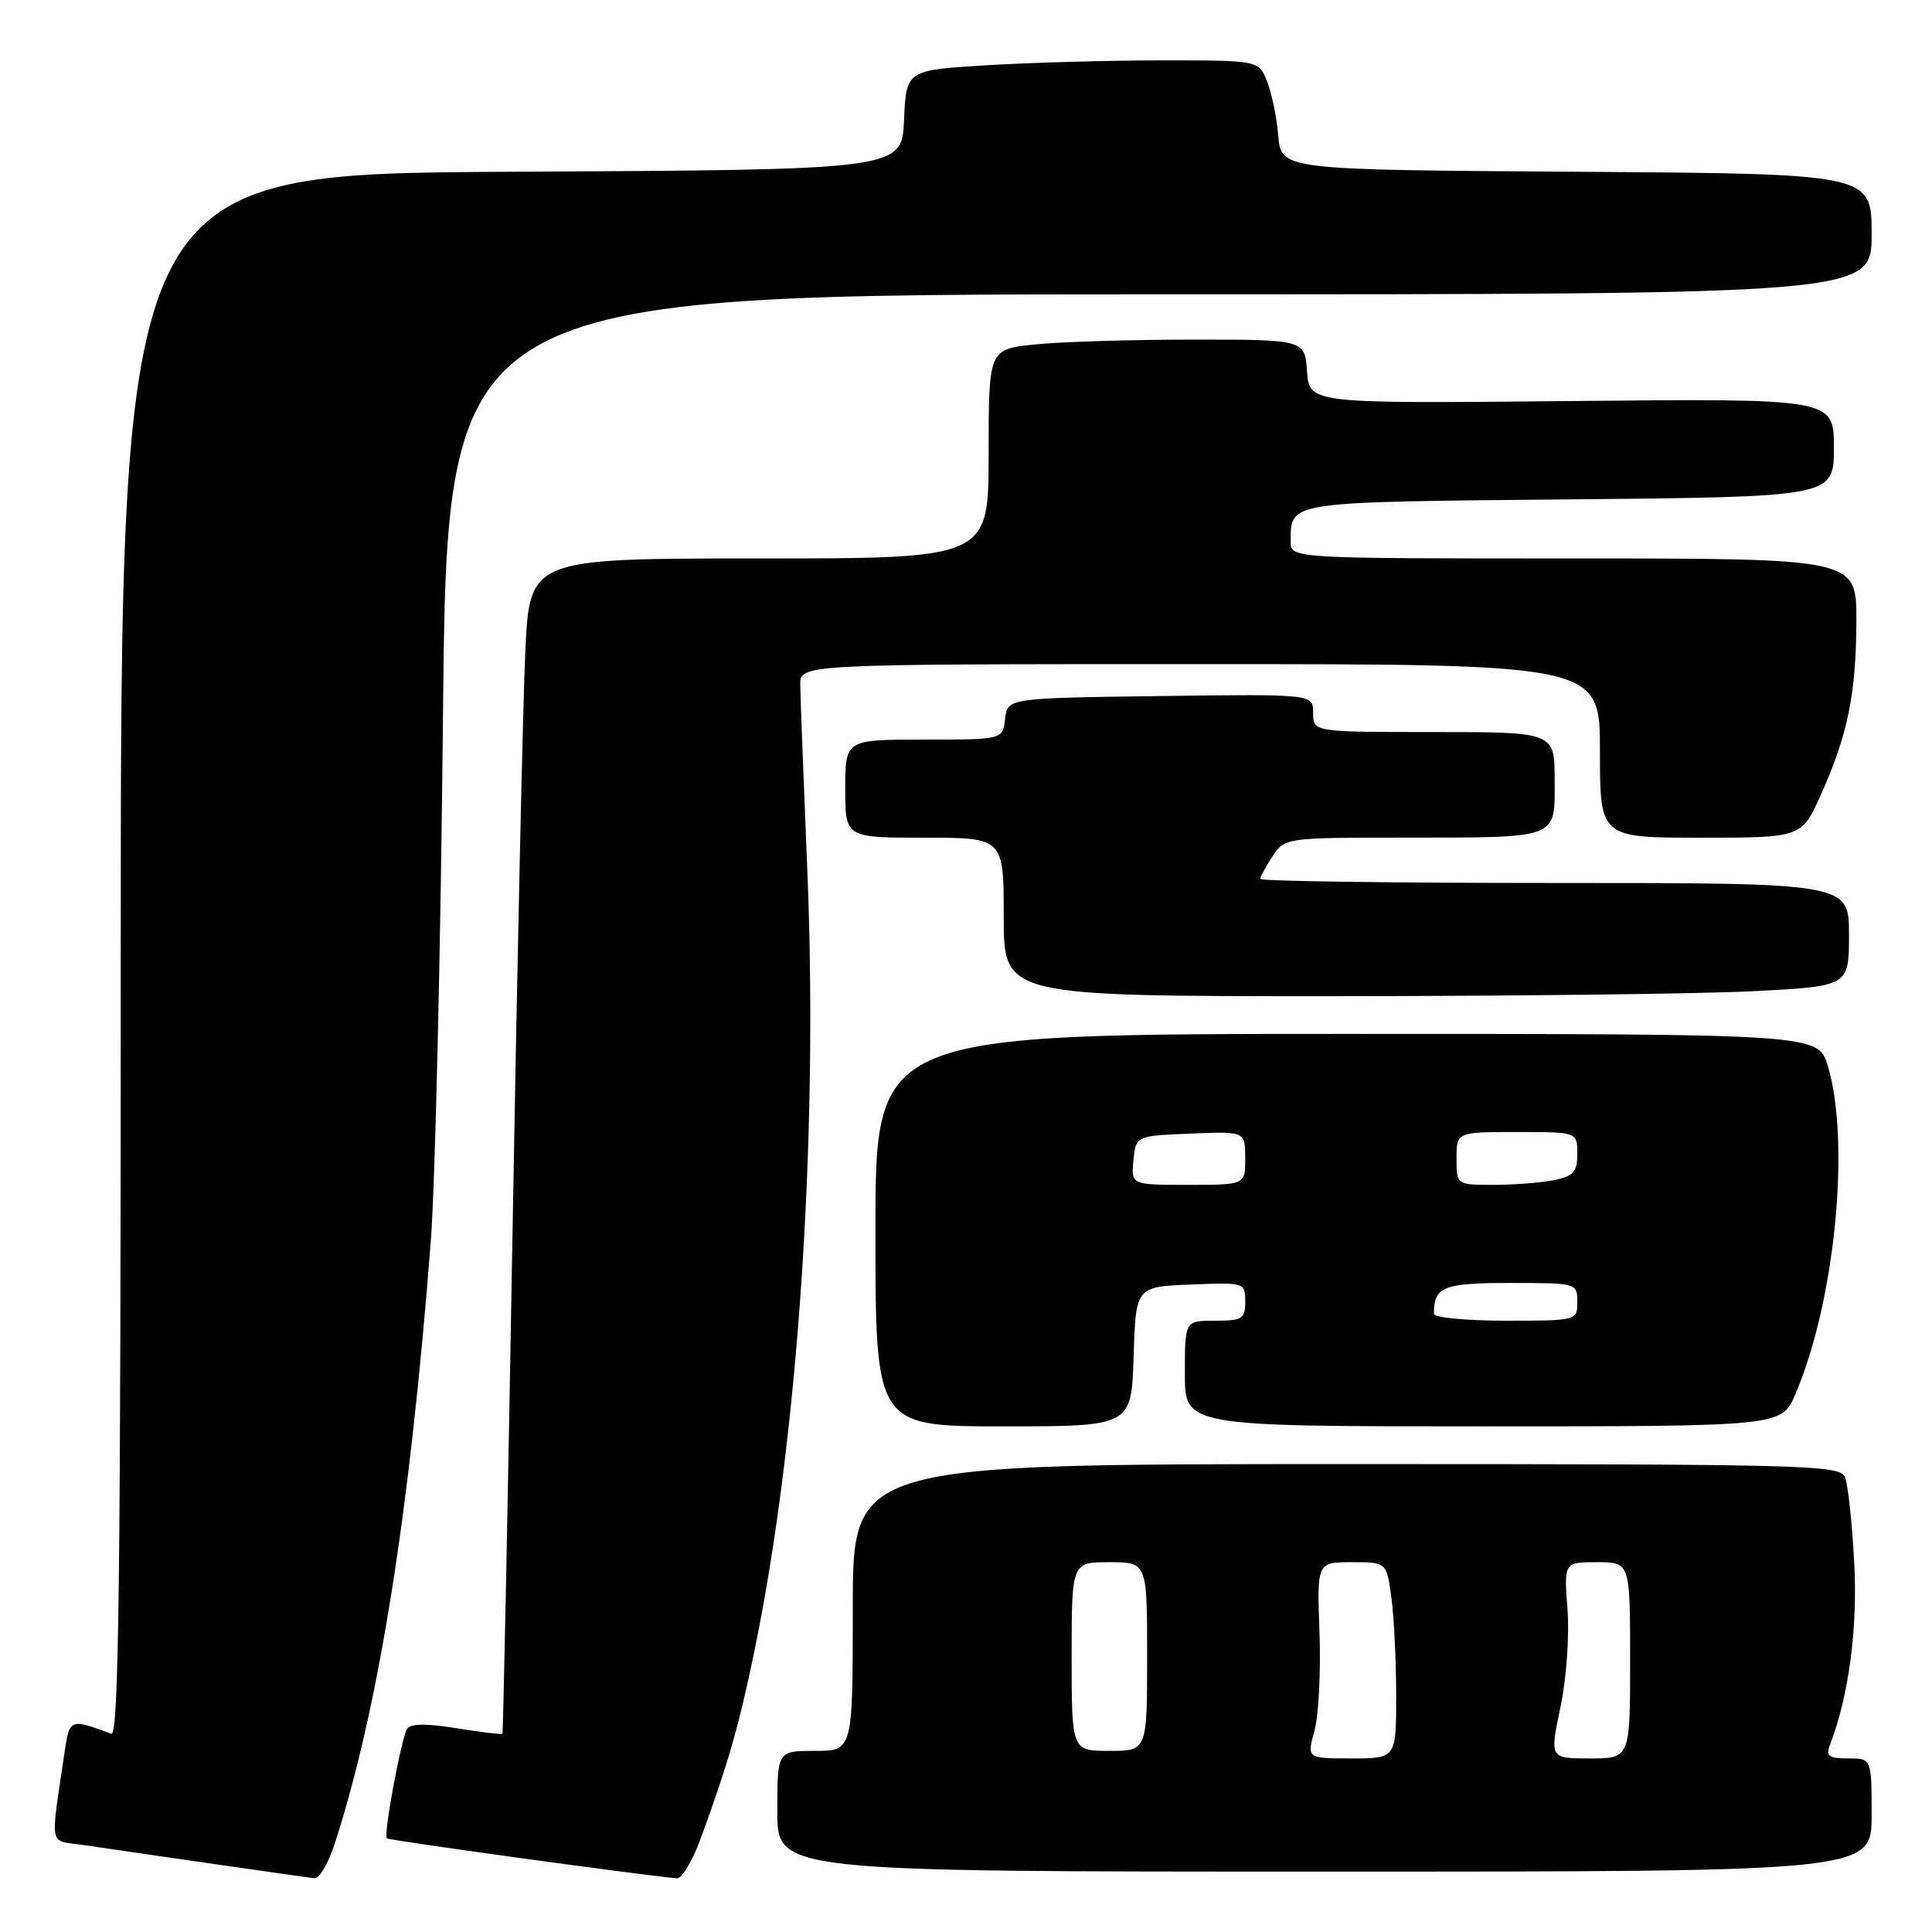 <?xml version="1.0" encoding="UTF-8" standalone="no"?>
<!DOCTYPE svg PUBLIC "-//W3C//DTD SVG 1.1//EN" "http://www.w3.org/Graphics/SVG/1.1/DTD/svg11.dtd" >
<svg xmlns="http://www.w3.org/2000/svg" xmlns:xlink="http://www.w3.org/1999/xlink" version="1.1" viewBox="0 0 256 256">
 <g >
 <path fill="currentColor"
d=" M 44.37 244.25 C 50.19 226.27 54.31 200.35 57.08 164.50 C 57.67 156.80 58.40 125.41 58.70 94.75 C 59.24 39.00 59.24 39.00 153.62 39.00 C 248.00 39.00 248.00 39.00 248.00 31.01 C 248.00 23.02 248.00 23.02 208.88 22.76 C 169.77 22.50 169.77 22.50 169.38 18.00 C 169.17 15.52 168.49 12.26 167.88 10.75 C 166.76 8.00 166.76 8.00 154.03 8.00 C 147.04 8.00 136.54 8.29 130.70 8.65 C 120.08 9.30 120.08 9.30 119.79 15.90 C 119.50 22.50 119.50 22.50 67.75 22.76 C 16.00 23.02 16.00 23.02 16.00 126.62 C 16.00 209.08 15.74 230.12 14.75 229.74 C 9.33 227.71 9.21 227.75 8.59 231.96 C 6.64 245.25 6.34 243.78 11.17 244.49 C 22.08 246.10 40.61 248.76 41.67 248.88 C 42.31 248.94 43.53 246.86 44.37 244.25 Z  M 92.79 243.75 C 96.42 233.92 97.97 228.51 100.02 218.50 C 105.78 190.36 108.45 150.65 106.96 114.96 C 106.47 103.16 106.05 92.26 106.04 90.75 C 106.00 88.00 106.00 88.00 159.00 88.00 C 212.00 88.00 212.00 88.00 212.00 99.50 C 212.00 111.00 212.00 111.00 225.36 111.00 C 238.73 111.00 238.73 111.00 241.30 105.25 C 244.84 97.36 245.95 91.92 245.98 82.25 C 246.00 74.00 246.00 74.00 208.50 74.00 C 171.00 74.00 171.00 74.00 171.02 71.75 C 171.05 66.40 170.23 66.53 207.96 66.17 C 243.00 65.84 243.00 65.84 243.00 59.32 C 243.00 52.80 243.00 52.80 208.25 53.14 C 173.50 53.48 173.50 53.48 173.19 49.24 C 172.89 45.00 172.89 45.00 158.09 45.00 C 149.95 45.00 140.53 45.29 137.15 45.64 C 131.00 46.28 131.00 46.28 131.00 60.14 C 131.00 74.00 131.00 74.00 100.60 74.00 C 70.20 74.00 70.20 74.00 69.61 86.25 C 69.29 92.99 68.52 127.97 67.90 164.00 C 67.28 200.03 66.68 229.60 66.57 229.73 C 66.47 229.85 63.73 229.53 60.49 229.00 C 56.53 228.35 54.39 228.38 53.96 229.06 C 53.16 230.35 50.79 243.12 51.26 243.59 C 51.53 243.86 83.96 248.33 89.68 248.89 C 90.33 248.95 91.73 246.64 92.79 243.75 Z  M 248.00 240.50 C 248.00 233.00 248.00 233.00 244.89 233.00 C 242.34 233.00 241.91 232.69 242.46 231.25 C 244.98 224.72 246.17 215.79 245.69 207.00 C 245.41 201.78 244.86 196.71 244.48 195.75 C 243.83 194.11 239.74 194.00 178.39 194.00 C 113.00 194.00 113.00 194.00 113.00 213.00 C 113.00 232.00 113.00 232.00 108.00 232.00 C 103.00 232.00 103.00 232.00 103.00 240.00 C 103.00 248.00 103.00 248.00 175.50 248.00 C 248.00 248.00 248.00 248.00 248.00 240.50 Z  M 150.21 179.75 C 150.50 170.50 150.50 170.50 157.75 170.21 C 164.93 169.92 165.00 169.94 165.00 172.46 C 165.00 174.76 164.62 175.00 161.00 175.00 C 157.00 175.00 157.00 175.00 157.00 182.00 C 157.00 189.00 157.00 189.00 196.54 189.00 C 236.07 189.00 236.07 189.00 237.89 184.75 C 243.14 172.50 245.23 151.37 242.20 141.25 C 240.92 137.00 240.92 137.00 178.46 137.00 C 116.00 137.00 116.00 137.00 116.00 163.00 C 116.00 189.00 116.00 189.00 132.96 189.00 C 149.92 189.00 149.92 189.00 150.21 179.75 Z  M 232.25 131.34 C 245.00 130.69 245.00 130.69 245.00 123.85 C 245.00 117.00 245.00 117.00 206.00 117.00 C 184.55 117.00 167.00 116.76 167.00 116.46 C 167.00 116.17 167.73 114.82 168.62 113.46 C 170.22 111.02 170.36 111.00 185.87 110.99 C 206.79 110.97 206.00 111.27 206.00 103.38 C 206.00 97.00 206.00 97.00 190.00 97.00 C 174.00 97.00 174.00 97.00 174.00 94.48 C 174.00 91.96 174.00 91.96 153.75 92.23 C 133.50 92.50 133.50 92.50 133.18 95.25 C 132.87 98.00 132.87 98.00 122.43 98.00 C 112.00 98.00 112.00 98.00 112.00 104.50 C 112.00 111.00 112.00 111.00 122.50 111.00 C 133.00 111.00 133.00 111.00 133.00 121.50 C 133.00 132.00 133.00 132.00 176.25 132.00 C 200.04 131.99 225.24 131.70 232.25 131.34 Z  M 174.17 229.34 C 174.73 227.33 175.03 221.48 174.84 216.34 C 174.50 207.00 174.50 207.00 179.11 207.00 C 183.73 207.00 183.73 207.00 184.36 211.64 C 184.71 214.19 185.00 220.04 185.00 224.64 C 185.00 233.00 185.00 233.00 179.08 233.00 C 173.16 233.00 173.16 233.00 174.17 229.34 Z  M 206.76 226.25 C 207.56 222.46 207.97 216.76 207.70 213.25 C 207.23 207.00 207.23 207.00 211.62 207.00 C 216.00 207.00 216.00 207.00 216.00 220.00 C 216.00 233.00 216.00 233.00 210.67 233.00 C 205.34 233.00 205.34 233.00 206.76 226.25 Z  M 142.00 219.50 C 142.00 207.00 142.00 207.00 147.00 207.00 C 152.00 207.00 152.00 207.00 152.00 219.50 C 152.00 232.00 152.00 232.00 147.00 232.00 C 142.00 232.00 142.00 232.00 142.00 219.50 Z  M 190.00 174.08 C 190.00 170.49 191.21 170.00 200.11 170.00 C 208.93 170.00 209.00 170.02 209.00 172.50 C 209.00 174.99 208.97 175.00 199.50 175.00 C 194.28 175.00 190.00 174.59 190.00 174.08 Z  M 150.19 153.75 C 150.50 150.50 150.50 150.50 157.75 150.21 C 165.00 149.91 165.00 149.91 165.00 153.46 C 165.00 157.00 165.00 157.00 157.44 157.00 C 149.87 157.00 149.87 157.00 150.19 153.75 Z  M 193.00 153.50 C 193.00 150.00 193.00 150.00 201.00 150.00 C 209.00 150.00 209.00 150.00 209.00 152.88 C 209.00 155.29 208.51 155.85 205.88 156.38 C 204.16 156.72 200.56 157.00 197.88 157.00 C 193.00 157.00 193.00 157.00 193.00 153.50 Z "/>
</g>
</svg>